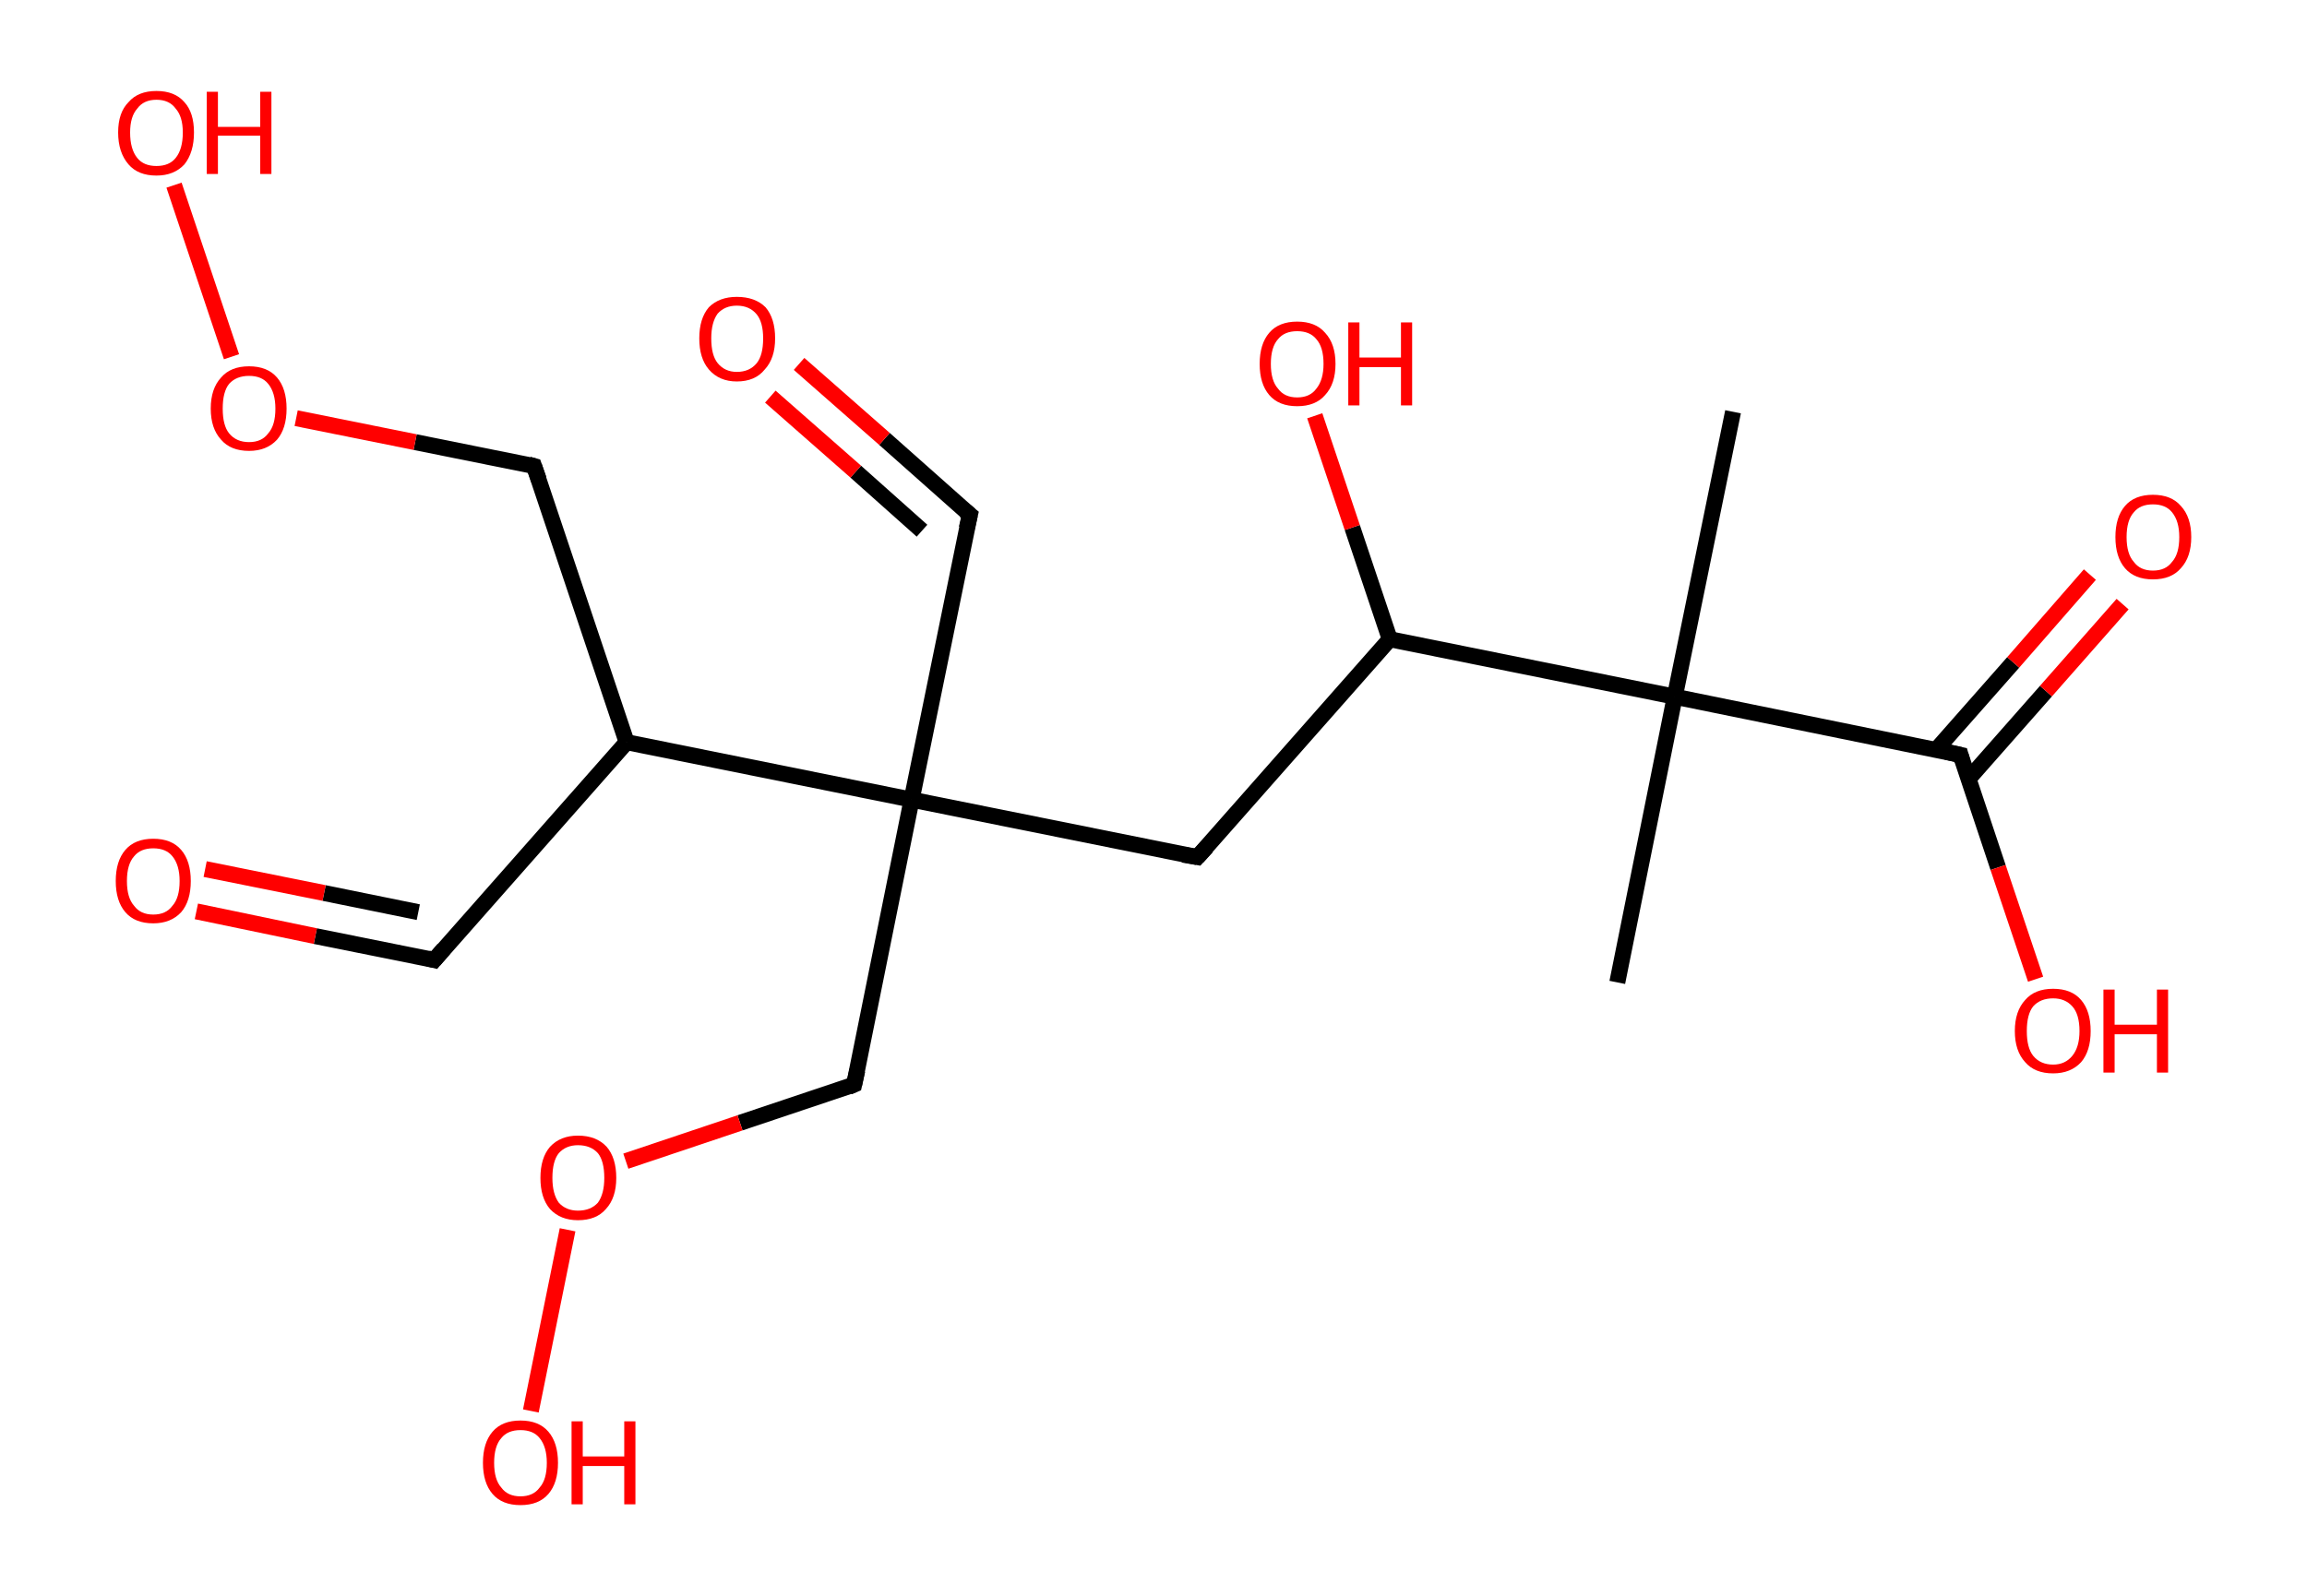 <?xml version='1.0' encoding='ASCII' standalone='yes'?>
<svg xmlns="http://www.w3.org/2000/svg" xmlns:rdkit="http://www.rdkit.org/xml" xmlns:xlink="http://www.w3.org/1999/xlink" version="1.1" baseProfile="full" xml:space="preserve" width="289px" height="200px" viewBox="0 0 289 200">
<!-- END OF HEADER -->
<rect style="opacity:1.0;fill:#FFFFFF;stroke:none" width="289.0" height="200.0" x="0.0" y="0.0"> </rect>
<path class="bond-0 atom-0 atom-1" d="M 217.1,51.6 L 209.8,87.3" style="fill:none;fill-rule:evenodd;stroke:#000000;stroke-width:2.0px;stroke-linecap:butt;stroke-linejoin:miter;stroke-opacity:1"/>
<path class="bond-1 atom-1 atom-2" d="M 209.8,87.3 L 202.6,123.1" style="fill:none;fill-rule:evenodd;stroke:#000000;stroke-width:2.0px;stroke-linecap:butt;stroke-linejoin:miter;stroke-opacity:1"/>
<path class="bond-2 atom-1 atom-3" d="M 209.8,87.3 L 245.6,94.6" style="fill:none;fill-rule:evenodd;stroke:#000000;stroke-width:2.0px;stroke-linecap:butt;stroke-linejoin:miter;stroke-opacity:1"/>
<path class="bond-3 atom-3 atom-4" d="M 246.6,97.6 L 256.3,86.6" style="fill:none;fill-rule:evenodd;stroke:#000000;stroke-width:2.0px;stroke-linecap:butt;stroke-linejoin:miter;stroke-opacity:1"/>
<path class="bond-3 atom-3 atom-4" d="M 256.3,86.6 L 265.9,75.7" style="fill:none;fill-rule:evenodd;stroke:#FF0000;stroke-width:2.0px;stroke-linecap:butt;stroke-linejoin:miter;stroke-opacity:1"/>
<path class="bond-3 atom-3 atom-4" d="M 242.5,94.0 L 252.2,83.0" style="fill:none;fill-rule:evenodd;stroke:#000000;stroke-width:2.0px;stroke-linecap:butt;stroke-linejoin:miter;stroke-opacity:1"/>
<path class="bond-3 atom-3 atom-4" d="M 252.2,83.0 L 261.8,72.0" style="fill:none;fill-rule:evenodd;stroke:#FF0000;stroke-width:2.0px;stroke-linecap:butt;stroke-linejoin:miter;stroke-opacity:1"/>
<path class="bond-4 atom-3 atom-5" d="M 245.6,94.6 L 250.3,108.7" style="fill:none;fill-rule:evenodd;stroke:#000000;stroke-width:2.0px;stroke-linecap:butt;stroke-linejoin:miter;stroke-opacity:1"/>
<path class="bond-4 atom-3 atom-5" d="M 250.3,108.7 L 255.0,122.7" style="fill:none;fill-rule:evenodd;stroke:#FF0000;stroke-width:2.0px;stroke-linecap:butt;stroke-linejoin:miter;stroke-opacity:1"/>
<path class="bond-5 atom-1 atom-6" d="M 209.8,87.3 L 174.1,80.1" style="fill:none;fill-rule:evenodd;stroke:#000000;stroke-width:2.0px;stroke-linecap:butt;stroke-linejoin:miter;stroke-opacity:1"/>
<path class="bond-6 atom-6 atom-7" d="M 174.1,80.1 L 169.4,66.1" style="fill:none;fill-rule:evenodd;stroke:#000000;stroke-width:2.0px;stroke-linecap:butt;stroke-linejoin:miter;stroke-opacity:1"/>
<path class="bond-6 atom-6 atom-7" d="M 169.4,66.1 L 164.7,52.1" style="fill:none;fill-rule:evenodd;stroke:#FF0000;stroke-width:2.0px;stroke-linecap:butt;stroke-linejoin:miter;stroke-opacity:1"/>
<path class="bond-7 atom-6 atom-8" d="M 174.1,80.1 L 150.0,107.4" style="fill:none;fill-rule:evenodd;stroke:#000000;stroke-width:2.0px;stroke-linecap:butt;stroke-linejoin:miter;stroke-opacity:1"/>
<path class="bond-8 atom-8 atom-9" d="M 150.0,107.4 L 114.2,100.2" style="fill:none;fill-rule:evenodd;stroke:#000000;stroke-width:2.0px;stroke-linecap:butt;stroke-linejoin:miter;stroke-opacity:1"/>
<path class="bond-9 atom-9 atom-10" d="M 114.2,100.2 L 121.5,64.5" style="fill:none;fill-rule:evenodd;stroke:#000000;stroke-width:2.0px;stroke-linecap:butt;stroke-linejoin:miter;stroke-opacity:1"/>
<path class="bond-10 atom-10 atom-11" d="M 121.5,64.5 L 110.8,55.0" style="fill:none;fill-rule:evenodd;stroke:#000000;stroke-width:2.0px;stroke-linecap:butt;stroke-linejoin:miter;stroke-opacity:1"/>
<path class="bond-10 atom-10 atom-11" d="M 110.8,55.0 L 100.1,45.6" style="fill:none;fill-rule:evenodd;stroke:#FF0000;stroke-width:2.0px;stroke-linecap:butt;stroke-linejoin:miter;stroke-opacity:1"/>
<path class="bond-10 atom-10 atom-11" d="M 115.5,66.5 L 107.2,59.1" style="fill:none;fill-rule:evenodd;stroke:#000000;stroke-width:2.0px;stroke-linecap:butt;stroke-linejoin:miter;stroke-opacity:1"/>
<path class="bond-10 atom-10 atom-11" d="M 107.2,59.1 L 96.5,49.7" style="fill:none;fill-rule:evenodd;stroke:#FF0000;stroke-width:2.0px;stroke-linecap:butt;stroke-linejoin:miter;stroke-opacity:1"/>
<path class="bond-11 atom-9 atom-12" d="M 114.2,100.2 L 107.0,135.9" style="fill:none;fill-rule:evenodd;stroke:#000000;stroke-width:2.0px;stroke-linecap:butt;stroke-linejoin:miter;stroke-opacity:1"/>
<path class="bond-12 atom-12 atom-13" d="M 107.0,135.9 L 92.7,140.7" style="fill:none;fill-rule:evenodd;stroke:#000000;stroke-width:2.0px;stroke-linecap:butt;stroke-linejoin:miter;stroke-opacity:1"/>
<path class="bond-12 atom-12 atom-13" d="M 92.7,140.7 L 78.4,145.5" style="fill:none;fill-rule:evenodd;stroke:#FF0000;stroke-width:2.0px;stroke-linecap:butt;stroke-linejoin:miter;stroke-opacity:1"/>
<path class="bond-13 atom-13 atom-14" d="M 71.1,154.1 L 66.5,176.8" style="fill:none;fill-rule:evenodd;stroke:#FF0000;stroke-width:2.0px;stroke-linecap:butt;stroke-linejoin:miter;stroke-opacity:1"/>
<path class="bond-14 atom-9 atom-15" d="M 114.2,100.2 L 78.5,93.0" style="fill:none;fill-rule:evenodd;stroke:#000000;stroke-width:2.0px;stroke-linecap:butt;stroke-linejoin:miter;stroke-opacity:1"/>
<path class="bond-15 atom-15 atom-16" d="M 78.5,93.0 L 54.4,120.3" style="fill:none;fill-rule:evenodd;stroke:#000000;stroke-width:2.0px;stroke-linecap:butt;stroke-linejoin:miter;stroke-opacity:1"/>
<path class="bond-16 atom-16 atom-17" d="M 54.4,120.3 L 39.5,117.3" style="fill:none;fill-rule:evenodd;stroke:#000000;stroke-width:2.0px;stroke-linecap:butt;stroke-linejoin:miter;stroke-opacity:1"/>
<path class="bond-16 atom-16 atom-17" d="M 39.5,117.3 L 24.6,114.2" style="fill:none;fill-rule:evenodd;stroke:#FF0000;stroke-width:2.0px;stroke-linecap:butt;stroke-linejoin:miter;stroke-opacity:1"/>
<path class="bond-16 atom-16 atom-17" d="M 52.4,114.3 L 40.6,111.9" style="fill:none;fill-rule:evenodd;stroke:#000000;stroke-width:2.0px;stroke-linecap:butt;stroke-linejoin:miter;stroke-opacity:1"/>
<path class="bond-16 atom-16 atom-17" d="M 40.6,111.9 L 25.7,108.9" style="fill:none;fill-rule:evenodd;stroke:#FF0000;stroke-width:2.0px;stroke-linecap:butt;stroke-linejoin:miter;stroke-opacity:1"/>
<path class="bond-17 atom-15 atom-18" d="M 78.5,93.0 L 66.9,58.4" style="fill:none;fill-rule:evenodd;stroke:#000000;stroke-width:2.0px;stroke-linecap:butt;stroke-linejoin:miter;stroke-opacity:1"/>
<path class="bond-18 atom-18 atom-19" d="M 66.9,58.4 L 52.0,55.4" style="fill:none;fill-rule:evenodd;stroke:#000000;stroke-width:2.0px;stroke-linecap:butt;stroke-linejoin:miter;stroke-opacity:1"/>
<path class="bond-18 atom-18 atom-19" d="M 52.0,55.4 L 37.1,52.4" style="fill:none;fill-rule:evenodd;stroke:#FF0000;stroke-width:2.0px;stroke-linecap:butt;stroke-linejoin:miter;stroke-opacity:1"/>
<path class="bond-19 atom-19 atom-20" d="M 29.0,44.7 L 21.8,23.2" style="fill:none;fill-rule:evenodd;stroke:#FF0000;stroke-width:2.0px;stroke-linecap:butt;stroke-linejoin:miter;stroke-opacity:1"/>
<path d="M 243.8,94.2 L 245.6,94.6 L 245.8,95.3" style="fill:none;stroke:#000000;stroke-width:2.0px;stroke-linecap:butt;stroke-linejoin:miter;stroke-opacity:1;"/>
<path d="M 151.2,106.1 L 150.0,107.4 L 148.2,107.1" style="fill:none;stroke:#000000;stroke-width:2.0px;stroke-linecap:butt;stroke-linejoin:miter;stroke-opacity:1;"/>
<path d="M 121.1,66.2 L 121.5,64.5 L 120.9,64.0" style="fill:none;stroke:#000000;stroke-width:2.0px;stroke-linecap:butt;stroke-linejoin:miter;stroke-opacity:1;"/>
<path d="M 107.4,134.1 L 107.0,135.9 L 106.3,136.2" style="fill:none;stroke:#000000;stroke-width:2.0px;stroke-linecap:butt;stroke-linejoin:miter;stroke-opacity:1;"/>
<path d="M 55.6,118.9 L 54.4,120.3 L 53.6,120.1" style="fill:none;stroke:#000000;stroke-width:2.0px;stroke-linecap:butt;stroke-linejoin:miter;stroke-opacity:1;"/>
<path d="M 67.5,60.1 L 66.9,58.4 L 66.2,58.2" style="fill:none;stroke:#000000;stroke-width:2.0px;stroke-linecap:butt;stroke-linejoin:miter;stroke-opacity:1;"/>
<path class="atom-4" d="M 265.0 67.3 Q 265.0 64.8, 266.2 63.4 Q 267.4 62.0, 269.7 62.0 Q 272.0 62.0, 273.2 63.4 Q 274.5 64.8, 274.5 67.3 Q 274.5 69.8, 273.2 71.2 Q 272.0 72.6, 269.7 72.6 Q 267.4 72.6, 266.2 71.2 Q 265.0 69.8, 265.0 67.3 M 269.7 71.5 Q 271.3 71.5, 272.1 70.4 Q 273.0 69.4, 273.0 67.3 Q 273.0 65.3, 272.1 64.2 Q 271.3 63.2, 269.7 63.2 Q 268.1 63.2, 267.3 64.2 Q 266.4 65.2, 266.4 67.3 Q 266.4 69.4, 267.3 70.4 Q 268.1 71.5, 269.7 71.5 " fill="#FF0000"/>
<path class="atom-5" d="M 252.4 129.2 Q 252.4 126.7, 253.7 125.3 Q 254.9 123.9, 257.2 123.9 Q 259.5 123.9, 260.7 125.3 Q 261.9 126.7, 261.9 129.2 Q 261.9 131.7, 260.7 133.1 Q 259.4 134.5, 257.2 134.5 Q 254.9 134.5, 253.7 133.1 Q 252.4 131.7, 252.4 129.2 M 257.2 133.4 Q 258.7 133.4, 259.6 132.3 Q 260.5 131.2, 260.5 129.2 Q 260.5 127.1, 259.6 126.1 Q 258.7 125.1, 257.2 125.1 Q 255.6 125.1, 254.7 126.1 Q 253.9 127.1, 253.9 129.2 Q 253.9 131.3, 254.7 132.3 Q 255.6 133.4, 257.2 133.4 " fill="#FF0000"/>
<path class="atom-5" d="M 263.5 124.0 L 264.9 124.0 L 264.9 128.4 L 270.2 128.4 L 270.2 124.0 L 271.6 124.0 L 271.6 134.4 L 270.2 134.4 L 270.2 129.6 L 264.9 129.6 L 264.9 134.4 L 263.5 134.4 L 263.5 124.0 " fill="#FF0000"/>
<path class="atom-7" d="M 157.8 45.6 Q 157.8 43.1, 159.0 41.7 Q 160.2 40.3, 162.5 40.3 Q 164.8 40.3, 166.0 41.7 Q 167.3 43.1, 167.3 45.6 Q 167.3 48.1, 166.0 49.5 Q 164.8 50.9, 162.5 50.9 Q 160.2 50.9, 159.0 49.5 Q 157.8 48.1, 157.8 45.6 M 162.5 49.8 Q 164.1 49.8, 164.9 48.7 Q 165.8 47.6, 165.8 45.6 Q 165.8 43.5, 164.9 42.5 Q 164.1 41.5, 162.5 41.5 Q 160.9 41.5, 160.1 42.5 Q 159.2 43.5, 159.2 45.6 Q 159.2 47.7, 160.1 48.7 Q 160.9 49.8, 162.5 49.8 " fill="#FF0000"/>
<path class="atom-7" d="M 168.9 40.4 L 170.3 40.4 L 170.3 44.8 L 175.5 44.8 L 175.5 40.4 L 176.9 40.4 L 176.9 50.8 L 175.5 50.8 L 175.5 46.0 L 170.3 46.0 L 170.3 50.8 L 168.9 50.8 L 168.9 40.4 " fill="#FF0000"/>
<path class="atom-11" d="M 87.6 42.4 Q 87.6 39.9, 88.8 38.5 Q 90.1 37.2, 92.3 37.2 Q 94.6 37.2, 95.9 38.5 Q 97.1 39.9, 97.1 42.4 Q 97.1 44.9, 95.8 46.3 Q 94.6 47.8, 92.3 47.8 Q 90.1 47.8, 88.8 46.3 Q 87.6 44.9, 87.6 42.4 M 92.3 46.6 Q 93.9 46.6, 94.8 45.5 Q 95.6 44.5, 95.6 42.4 Q 95.6 40.4, 94.8 39.4 Q 93.9 38.3, 92.3 38.3 Q 90.8 38.3, 89.9 39.3 Q 89.1 40.4, 89.1 42.4 Q 89.1 44.5, 89.9 45.5 Q 90.8 46.6, 92.3 46.6 " fill="#FF0000"/>
<path class="atom-13" d="M 67.7 147.6 Q 67.7 145.1, 68.9 143.7 Q 70.2 142.3, 72.4 142.3 Q 74.7 142.3, 76.0 143.7 Q 77.2 145.1, 77.2 147.6 Q 77.2 150.1, 75.9 151.5 Q 74.7 152.9, 72.4 152.9 Q 70.2 152.9, 68.9 151.5 Q 67.7 150.1, 67.7 147.6 M 72.4 151.7 Q 74.0 151.7, 74.9 150.7 Q 75.7 149.6, 75.7 147.6 Q 75.7 145.5, 74.9 144.5 Q 74.0 143.5, 72.4 143.5 Q 70.9 143.5, 70.0 144.5 Q 69.2 145.5, 69.2 147.6 Q 69.2 149.6, 70.0 150.7 Q 70.9 151.7, 72.4 151.7 " fill="#FF0000"/>
<path class="atom-14" d="M 60.5 183.3 Q 60.5 180.8, 61.7 179.4 Q 62.9 178.0, 65.2 178.0 Q 67.5 178.0, 68.7 179.4 Q 69.9 180.8, 69.9 183.3 Q 69.9 185.8, 68.7 187.2 Q 67.5 188.6, 65.2 188.6 Q 62.9 188.6, 61.7 187.2 Q 60.5 185.8, 60.5 183.3 M 65.2 187.5 Q 66.8 187.5, 67.6 186.4 Q 68.5 185.4, 68.5 183.3 Q 68.5 181.3, 67.6 180.2 Q 66.8 179.2, 65.2 179.2 Q 63.6 179.2, 62.8 180.2 Q 61.9 181.2, 61.9 183.3 Q 61.9 185.4, 62.8 186.4 Q 63.6 187.5, 65.2 187.5 " fill="#FF0000"/>
<path class="atom-14" d="M 71.6 178.1 L 73.0 178.1 L 73.0 182.5 L 78.2 182.5 L 78.2 178.1 L 79.6 178.1 L 79.6 188.5 L 78.2 188.5 L 78.2 183.7 L 73.0 183.7 L 73.0 188.5 L 71.6 188.5 L 71.6 178.1 " fill="#FF0000"/>
<path class="atom-17" d="M 14.5 110.4 Q 14.5 107.9, 15.7 106.5 Q 16.9 105.1, 19.2 105.1 Q 21.5 105.1, 22.7 106.5 Q 23.9 107.9, 23.9 110.4 Q 23.9 112.9, 22.7 114.3 Q 21.4 115.7, 19.2 115.7 Q 16.9 115.7, 15.7 114.3 Q 14.5 112.9, 14.5 110.4 M 19.2 114.6 Q 20.8 114.6, 21.6 113.5 Q 22.5 112.5, 22.5 110.4 Q 22.5 108.4, 21.6 107.3 Q 20.8 106.3, 19.2 106.3 Q 17.6 106.3, 16.8 107.3 Q 15.9 108.3, 15.9 110.4 Q 15.9 112.5, 16.8 113.5 Q 17.6 114.6, 19.2 114.6 " fill="#FF0000"/>
<path class="atom-19" d="M 26.4 51.2 Q 26.4 48.7, 27.7 47.3 Q 28.9 45.9, 31.2 45.9 Q 33.5 45.9, 34.7 47.3 Q 35.9 48.7, 35.9 51.2 Q 35.9 53.7, 34.7 55.1 Q 33.4 56.5, 31.2 56.5 Q 28.9 56.5, 27.7 55.1 Q 26.4 53.7, 26.4 51.2 M 31.2 55.4 Q 32.8 55.4, 33.6 54.3 Q 34.5 53.3, 34.5 51.2 Q 34.5 49.2, 33.6 48.1 Q 32.8 47.1, 31.2 47.1 Q 29.6 47.1, 28.7 48.1 Q 27.9 49.1, 27.9 51.2 Q 27.9 53.3, 28.7 54.3 Q 29.6 55.4, 31.2 55.4 " fill="#FF0000"/>
<path class="atom-20" d="M 14.8 16.6 Q 14.8 14.1, 16.1 12.8 Q 17.3 11.4, 19.6 11.4 Q 21.9 11.4, 23.1 12.8 Q 24.3 14.1, 24.3 16.6 Q 24.3 19.1, 23.1 20.6 Q 21.8 22.0, 19.6 22.0 Q 17.3 22.0, 16.1 20.6 Q 14.8 19.1, 14.8 16.6 M 19.6 20.8 Q 21.2 20.8, 22.0 19.8 Q 22.9 18.7, 22.9 16.6 Q 22.9 14.6, 22.0 13.6 Q 21.2 12.5, 19.6 12.5 Q 18.0 12.5, 17.2 13.6 Q 16.3 14.6, 16.3 16.6 Q 16.3 18.7, 17.2 19.8 Q 18.0 20.8, 19.6 20.8 " fill="#FF0000"/>
<path class="atom-20" d="M 25.9 11.5 L 27.3 11.5 L 27.3 15.9 L 32.6 15.9 L 32.6 11.5 L 34.0 11.5 L 34.0 21.8 L 32.6 21.8 L 32.6 17.0 L 27.3 17.0 L 27.3 21.8 L 25.9 21.8 L 25.9 11.5 " fill="#FF0000"/>
</svg>
